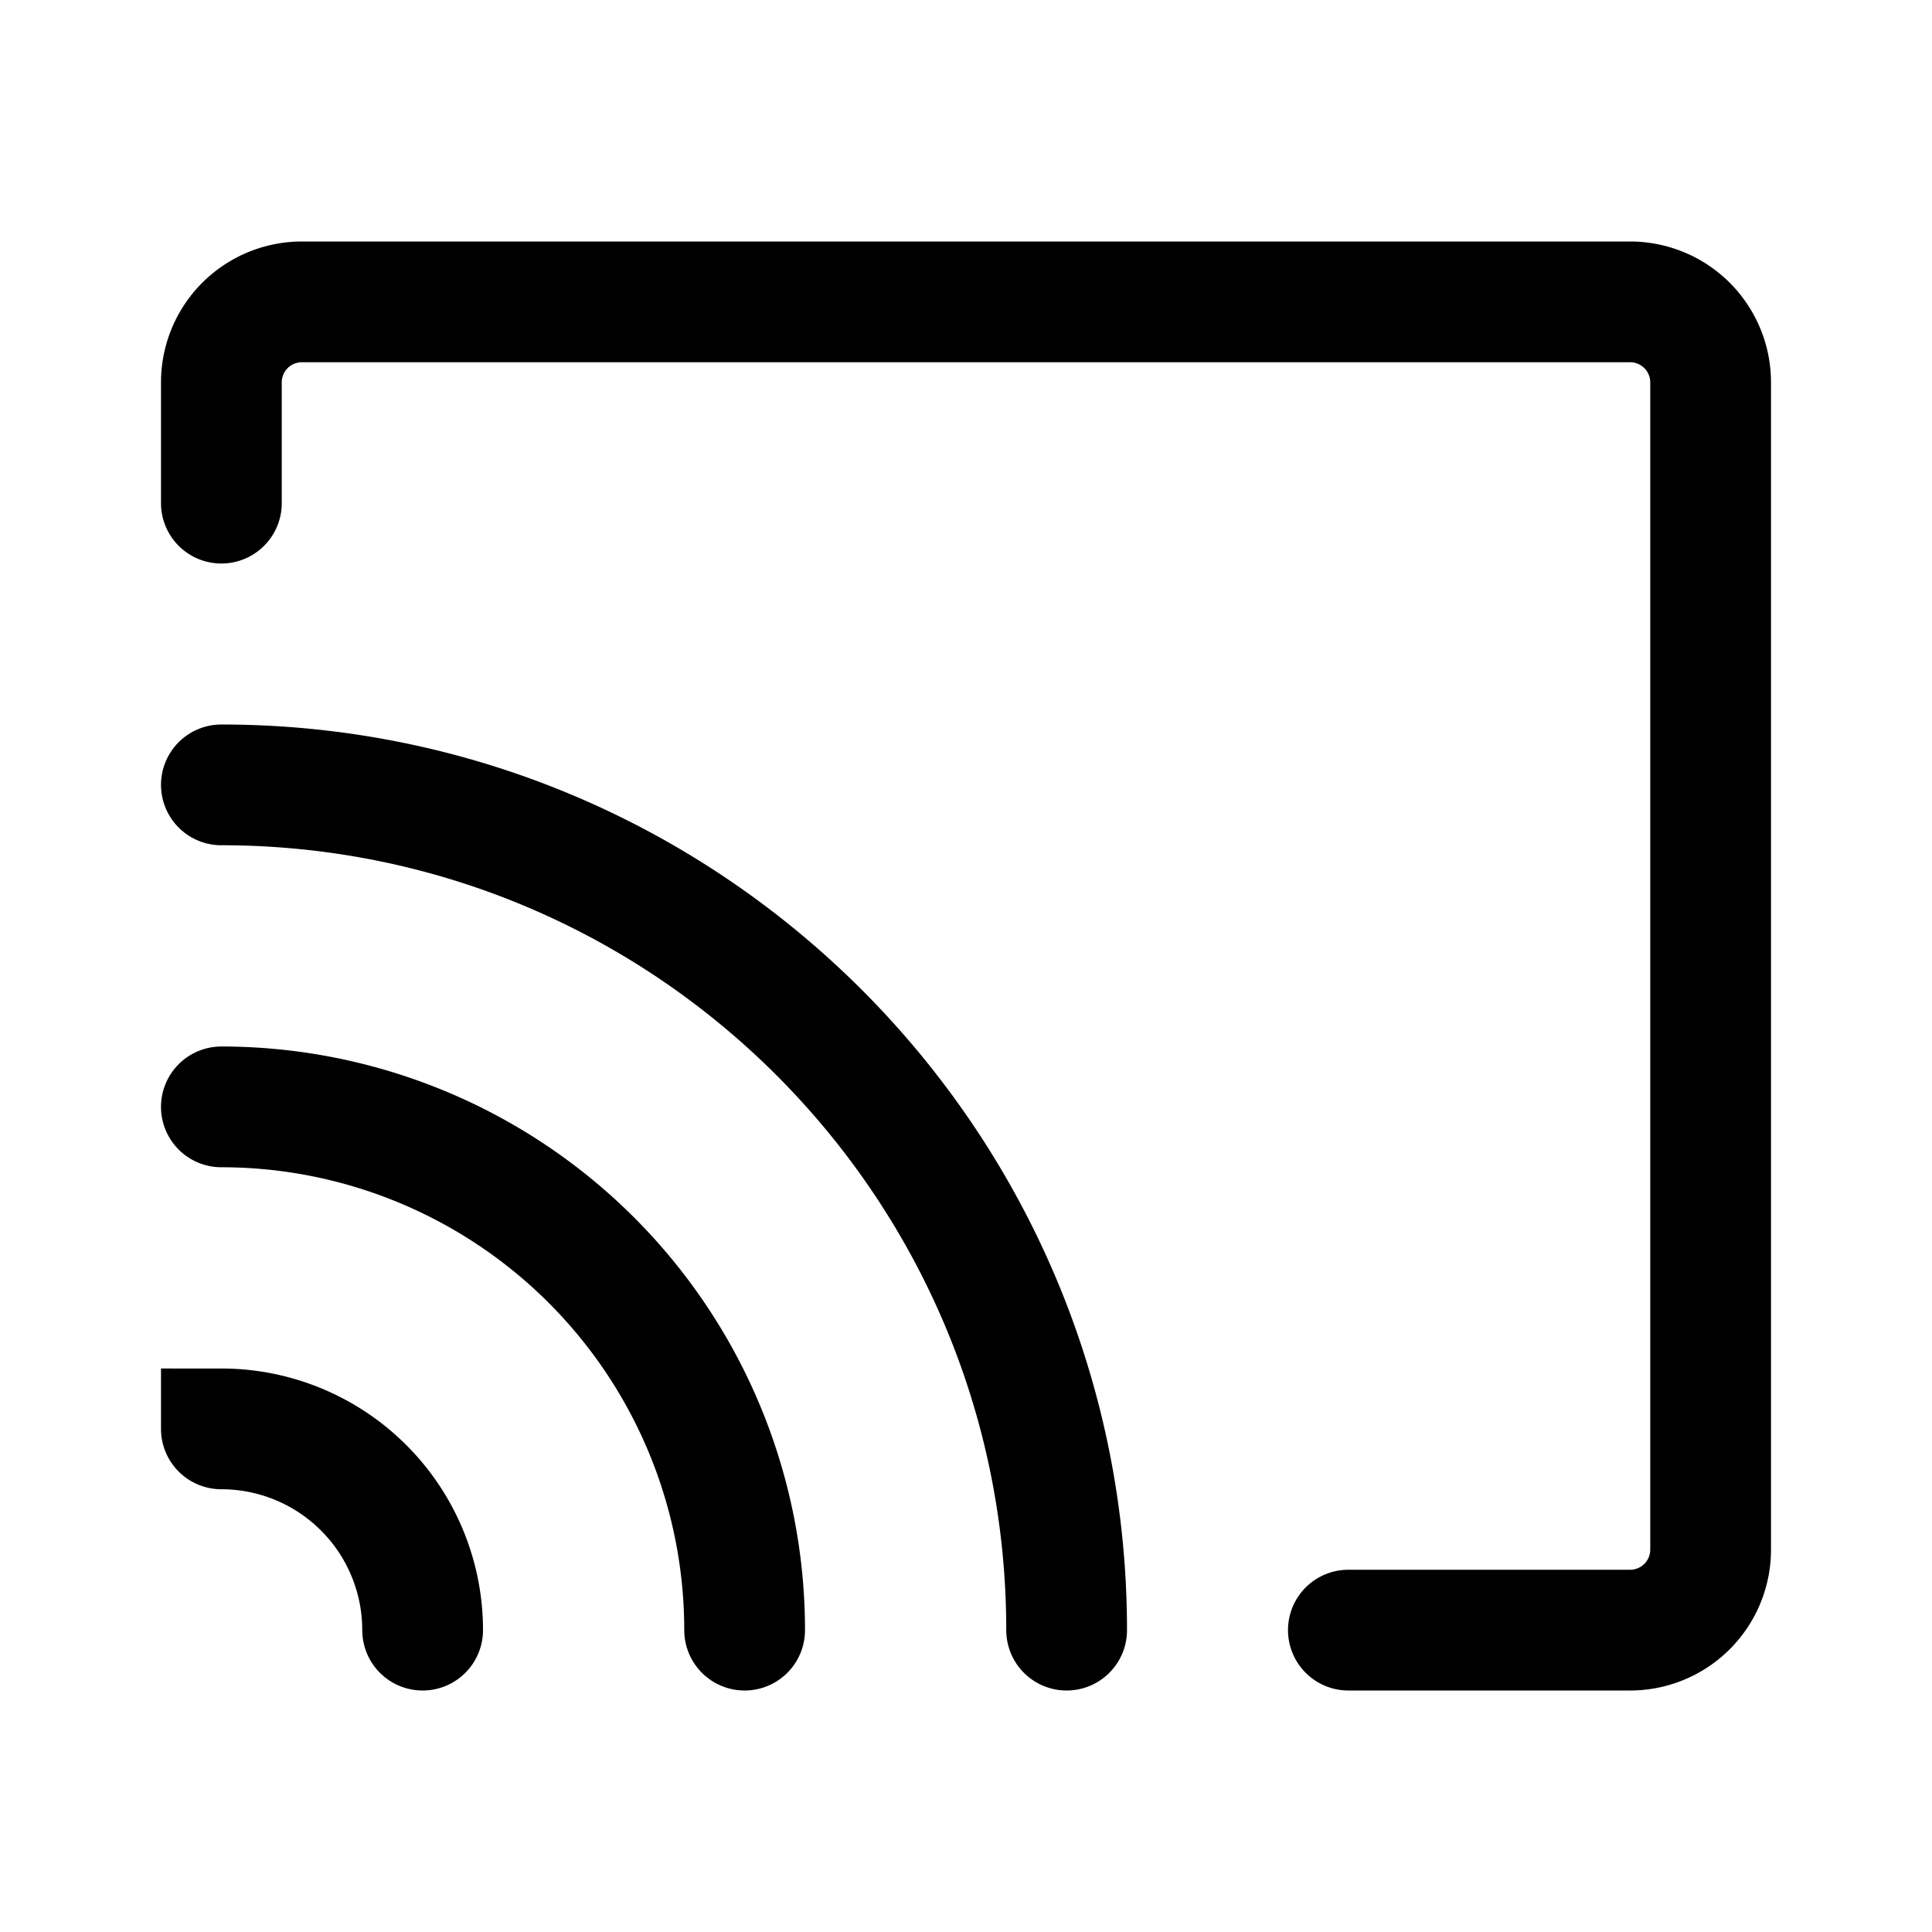 <svg xmlns="http://www.w3.org/2000/svg" width="24" height="24" fill="none" viewBox="0 0 24 24">
  <path stroke="currentColor" stroke-linecap="round" stroke-width="1.5" d="M2.75 13.75a6.5 6.5 0 0 1 6.5 6.5m-6.5-10.5c5.799 0 10.5 4.701 10.5 10.5m3.5 0h3.5a1 1 0 0 0 1-1V4.75a1 1 0 0 0-1-1H3.75a1 1 0 0 0-1 1v1.5m0 11.5a2.5 2.5 0 0 1 2.5 2.5"/>
</svg>
